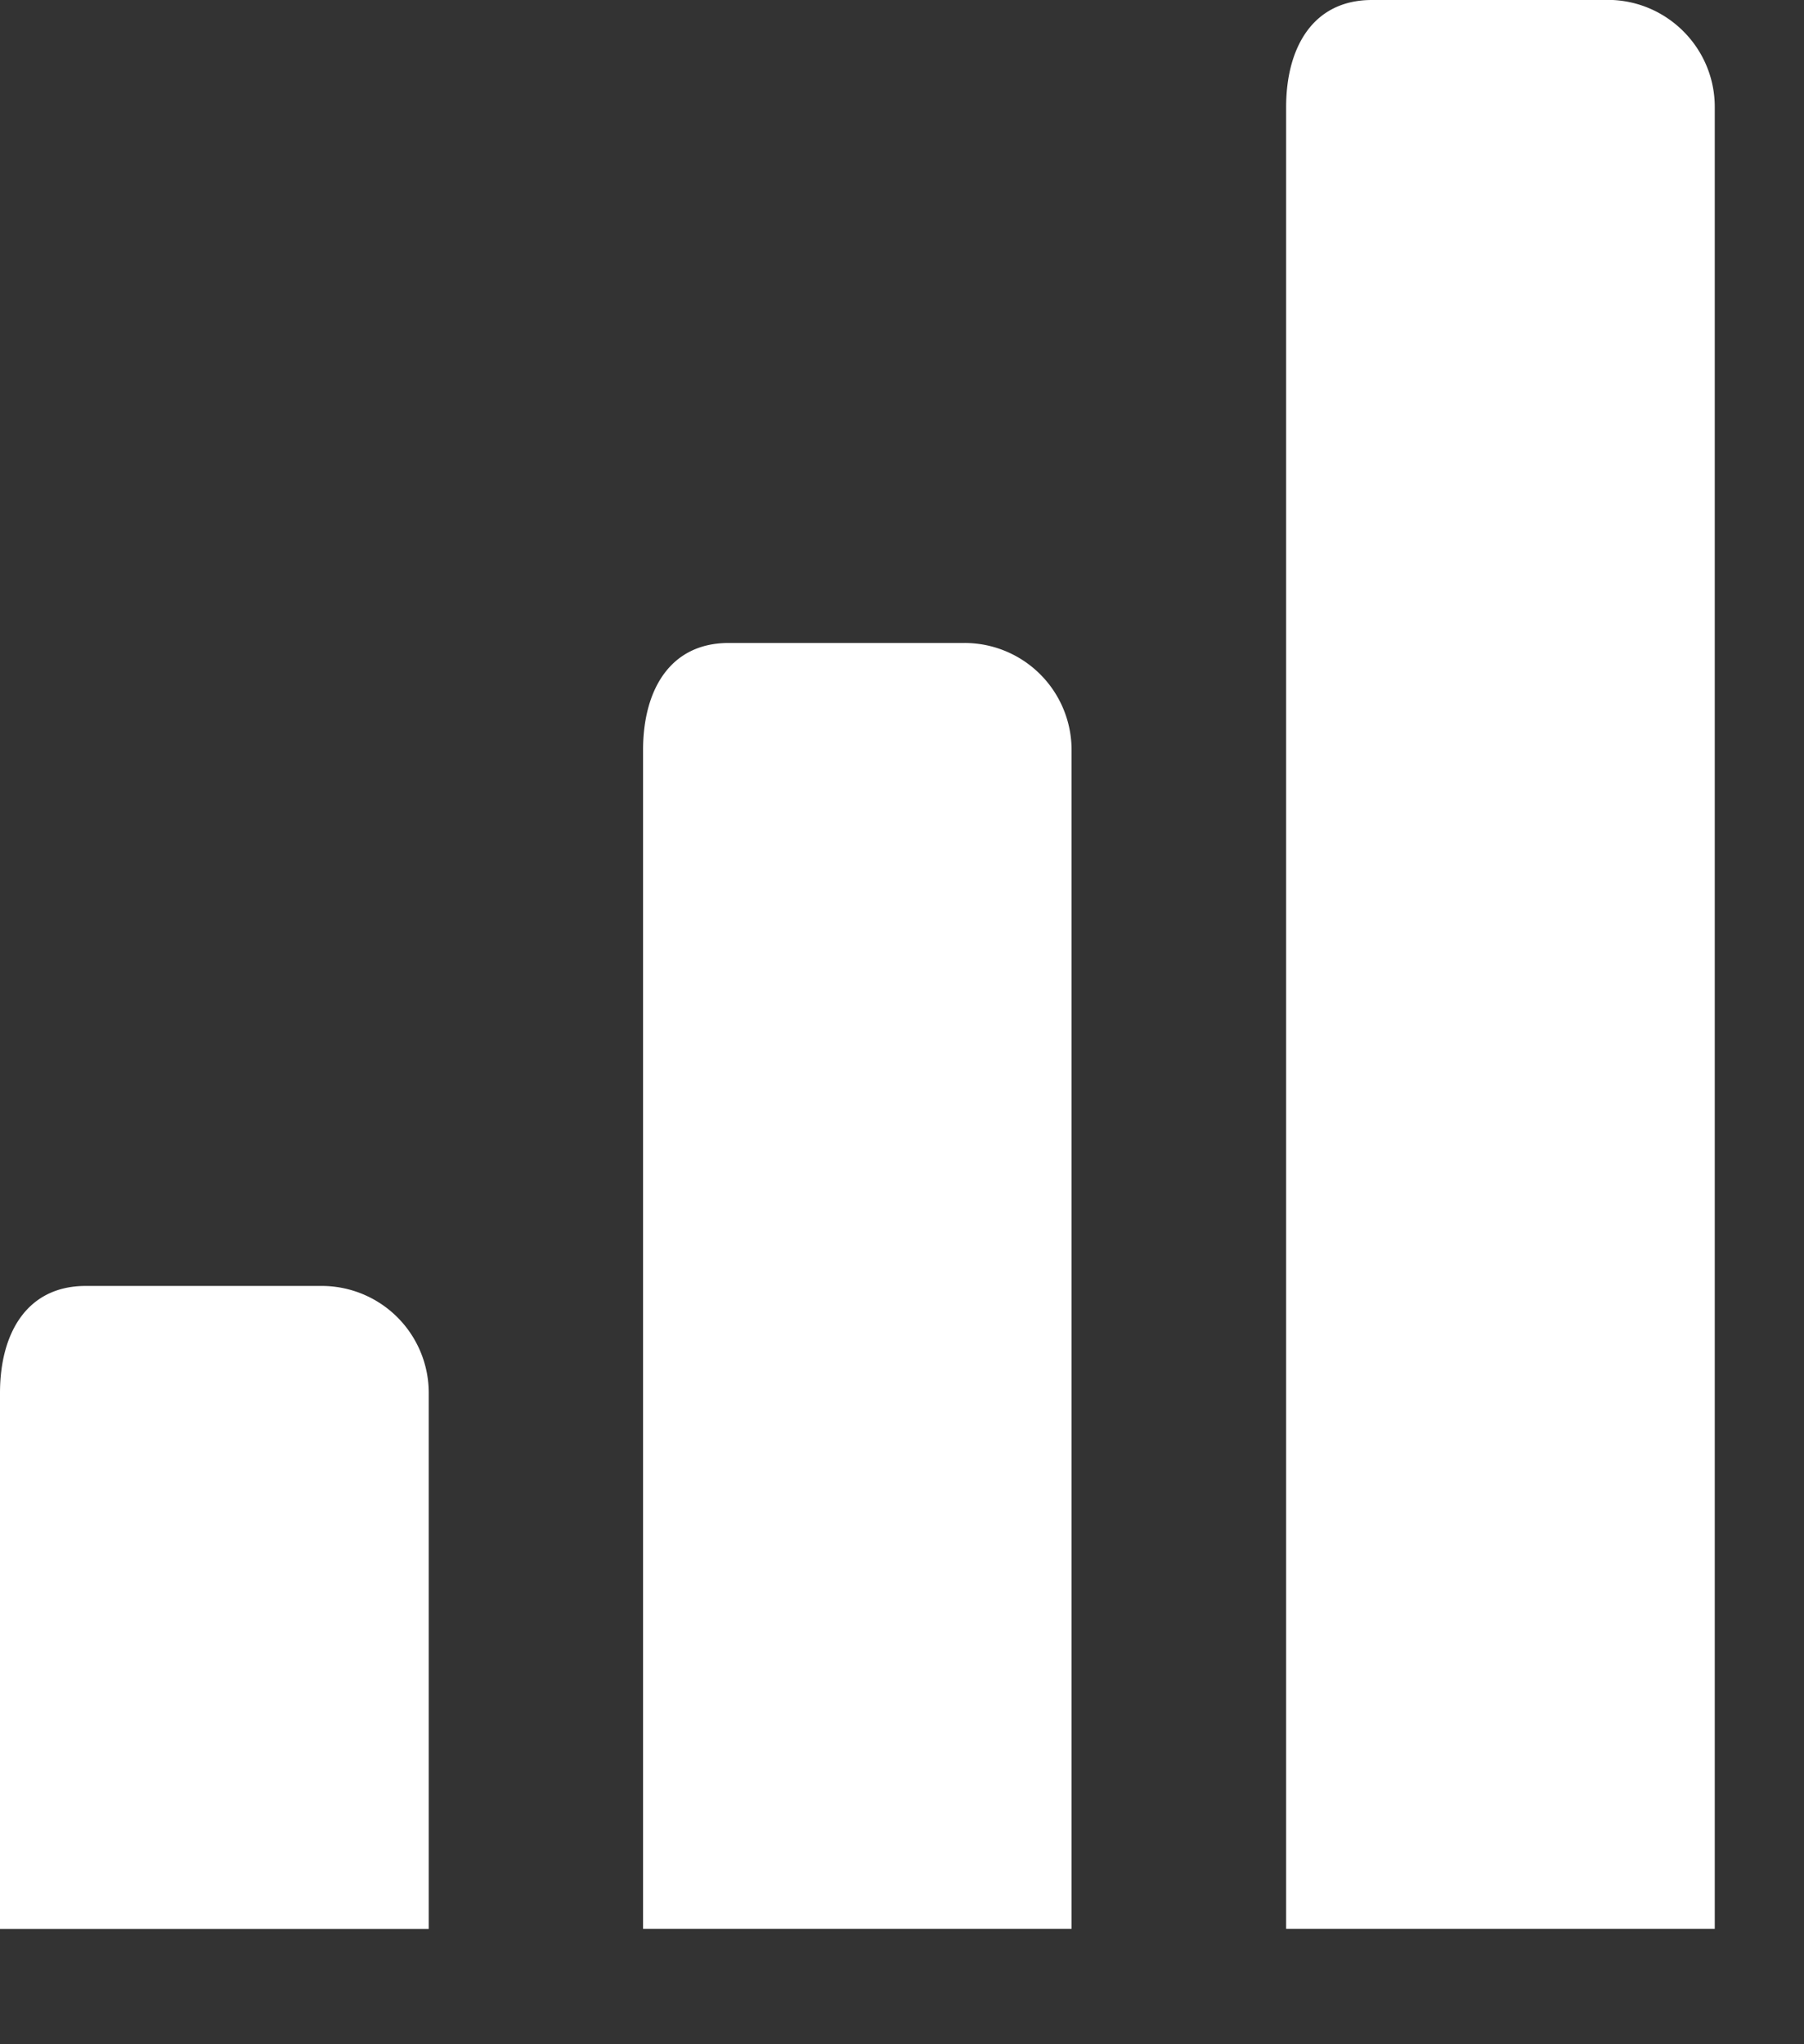 <svg xmlns="http://www.w3.org/2000/svg" width="15" height="17" viewBox="0 0 15 17"><rect x="0" y="0" width="15" height="17" fill="#333333" stroke="none"/><g fill="none" fill-rule="evenodd"><path d="M-5-4h24v24H-5z"/><path fill="#FFF" d="M13.367 0h-1.96c-.493 0-.713.399-.713.891V16.04h3.564V.89c0-.492-.4-.891-.891-.891zM8.02 5.347H6.059c-.493 0-.712.399-.712.89v9.803H8.91V6.238a.89.89 0 0 0-.891-.891zm-5.346 5.347H.713c-.493 0-.713.398-.713.89v4.457h3.565v-4.456a.89.89 0 0 0-.891-.891z"/></g></svg>